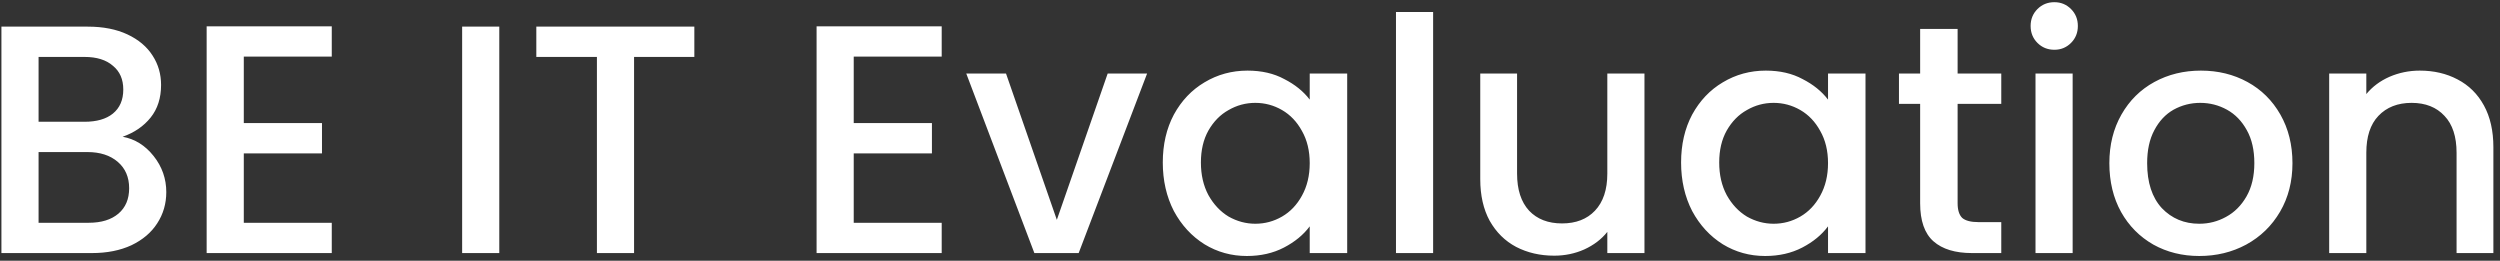 <svg width="326" height="34" viewBox="0 0 326 34" fill="none" xmlns="http://www.w3.org/2000/svg">
<rect x="0" y="0" width="326" height="34" fill="#333333" stroke="none"/>
<path d="M15.991 17.833C17.577 18.116 18.922 18.951 20.027 20.339C21.132 21.727 21.684 23.299 21.684 25.055C21.684 26.556 21.288 27.916 20.494 29.134C19.73 30.323 18.611 31.272 17.138 31.98C15.665 32.66 13.952 33 11.997 33H0.186V3.473H11.445C13.456 3.473 15.184 3.813 16.628 4.492C18.073 5.172 19.163 6.093 19.9 7.254C20.636 8.387 21.004 9.661 21.004 11.078C21.004 12.777 20.551 14.193 19.645 15.326C18.738 16.459 17.52 17.295 15.991 17.833ZM5.03 15.878H11.02C12.606 15.878 13.838 15.524 14.716 14.816C15.623 14.08 16.076 13.032 16.076 11.672C16.076 10.341 15.623 9.307 14.716 8.571C13.838 7.806 12.606 7.424 11.02 7.424H5.03V15.878ZM11.572 29.049C13.215 29.049 14.504 28.652 15.439 27.859C16.373 27.066 16.841 25.962 16.841 24.545C16.841 23.101 16.345 21.954 15.354 21.104C14.362 20.254 13.045 19.829 11.403 19.829H5.03V29.049H11.572ZM31.791 7.381V16.048H41.987V20H31.791V29.049H43.262V33H26.947V3.43H43.262V7.381H31.791ZM65.107 3.473V33H60.263V3.473H65.107ZM90.542 3.473V7.424H82.682V33H77.838V7.424H69.936V3.473H90.542ZM111.326 7.381V16.048H121.523V20H111.326V29.049H122.797V33H106.483V3.43H122.797V7.381H111.326ZM137.812 28.666L144.44 9.591H149.581L140.659 33H134.881L126.001 9.591H131.185L137.812 28.666ZM151.627 21.189C151.627 18.838 152.109 16.756 153.072 14.944C154.063 13.131 155.394 11.729 157.065 10.738C158.765 9.718 160.634 9.208 162.674 9.208C164.515 9.208 166.115 9.576 167.474 10.313C168.862 11.021 169.967 11.913 170.788 12.989V9.591H175.674V33H170.788V29.516C169.967 30.621 168.848 31.541 167.432 32.278C166.016 33.014 164.401 33.382 162.589 33.382C160.578 33.382 158.737 32.873 157.065 31.853C155.394 30.805 154.063 29.36 153.072 27.519C152.109 25.65 151.627 23.54 151.627 21.189ZM170.788 21.274C170.788 19.66 170.448 18.258 169.769 17.068C169.117 15.878 168.253 14.972 167.177 14.349C166.101 13.726 164.939 13.414 163.693 13.414C162.447 13.414 161.286 13.726 160.209 14.349C159.133 14.944 158.255 15.836 157.575 17.026C156.924 18.187 156.598 19.575 156.598 21.189C156.598 22.803 156.924 24.22 157.575 25.438C158.255 26.655 159.133 27.59 160.209 28.242C161.314 28.865 162.475 29.176 163.693 29.176C164.939 29.176 166.101 28.865 167.177 28.242C168.253 27.619 169.117 26.712 169.769 25.523C170.448 24.305 170.788 22.889 170.788 21.274ZM186.879 1.561V33H182.036V1.561H186.879ZM214.438 9.591V33H209.595V30.238C208.83 31.201 207.824 31.966 206.578 32.533C205.36 33.071 204.057 33.34 202.67 33.34C200.829 33.34 199.172 32.958 197.699 32.193C196.254 31.428 195.107 30.295 194.257 28.794C193.436 27.293 193.025 25.48 193.025 23.356V9.591H197.826V22.634C197.826 24.73 198.35 26.344 199.398 27.477C200.446 28.581 201.876 29.134 203.689 29.134C205.502 29.134 206.932 28.581 207.98 27.477C209.057 26.344 209.595 24.73 209.595 22.634V9.591H214.438ZM219.214 21.189C219.214 18.838 219.695 16.756 220.658 14.944C221.65 13.131 222.981 11.729 224.652 10.738C226.352 9.718 228.221 9.208 230.26 9.208C232.101 9.208 233.702 9.576 235.061 10.313C236.449 11.021 237.554 11.913 238.375 12.989V9.591H243.261V33H238.375V29.516C237.554 30.621 236.435 31.541 235.019 32.278C233.602 33.014 231.988 33.382 230.175 33.382C228.164 33.382 226.323 32.873 224.652 31.853C222.981 30.805 221.65 29.36 220.658 27.519C219.695 25.65 219.214 23.54 219.214 21.189ZM238.375 21.274C238.375 19.66 238.035 18.258 237.355 17.068C236.704 15.878 235.84 14.972 234.764 14.349C233.687 13.726 232.526 13.414 231.28 13.414C230.034 13.414 228.872 13.726 227.796 14.349C226.72 14.944 225.842 15.836 225.162 17.026C224.51 18.187 224.185 19.575 224.185 21.189C224.185 22.803 224.51 24.22 225.162 25.438C225.842 26.655 226.72 27.59 227.796 28.242C228.901 28.865 230.062 29.176 231.28 29.176C232.526 29.176 233.687 28.865 234.764 28.242C235.84 27.619 236.704 26.712 237.355 25.523C238.035 24.305 238.375 22.889 238.375 21.274ZM255.273 13.542V26.5C255.273 27.378 255.471 28.015 255.868 28.412C256.292 28.78 257.001 28.964 257.992 28.964H260.966V33H257.142C254.961 33 253.29 32.49 252.129 31.471C250.968 30.451 250.387 28.794 250.387 26.5V13.542H247.625V9.591H250.387V3.77H255.273V9.591H260.966V13.542H255.273ZM267.894 6.489C267.016 6.489 266.28 6.192 265.685 5.597C265.09 5.002 264.793 4.266 264.793 3.388C264.793 2.51 265.09 1.773 265.685 1.178C266.28 0.584 267.016 0.286 267.894 0.286C268.744 0.286 269.466 0.584 270.061 1.178C270.656 1.773 270.953 2.51 270.953 3.388C270.953 4.266 270.656 5.002 270.061 5.597C269.466 6.192 268.744 6.489 267.894 6.489ZM270.273 9.591V33H265.43V9.591H270.273ZM286.786 33.382C284.577 33.382 282.58 32.887 280.796 31.895C279.011 30.876 277.609 29.459 276.59 27.647C275.57 25.806 275.06 23.681 275.06 21.274C275.06 18.895 275.584 16.785 276.632 14.944C277.68 13.103 279.11 11.687 280.923 10.695C282.736 9.704 284.761 9.208 286.998 9.208C289.236 9.208 291.261 9.704 293.074 10.695C294.887 11.687 296.317 13.103 297.365 14.944C298.413 16.785 298.937 18.895 298.937 21.274C298.937 23.653 298.399 25.763 297.322 27.604C296.246 29.445 294.773 30.876 292.904 31.895C291.063 32.887 289.024 33.382 286.786 33.382ZM286.786 29.176C288.032 29.176 289.194 28.879 290.27 28.284C291.374 27.689 292.267 26.797 292.946 25.608C293.626 24.418 293.966 22.973 293.966 21.274C293.966 19.575 293.64 18.144 292.989 16.983C292.337 15.793 291.474 14.901 290.397 14.306C289.321 13.712 288.16 13.414 286.913 13.414C285.667 13.414 284.506 13.712 283.43 14.306C282.382 14.901 281.546 15.793 280.923 16.983C280.3 18.144 279.988 19.575 279.988 21.274C279.988 23.795 280.626 25.749 281.9 27.137C283.203 28.497 284.832 29.176 286.786 29.176ZM315.536 9.208C317.377 9.208 319.02 9.591 320.464 10.355C321.937 11.12 323.084 12.253 323.905 13.754C324.727 15.255 325.137 17.068 325.137 19.192V33H320.337V19.915C320.337 17.819 319.813 16.218 318.765 15.114C317.717 13.981 316.286 13.414 314.474 13.414C312.661 13.414 311.216 13.981 310.14 15.114C309.092 16.218 308.568 17.819 308.568 19.915V33H303.725V9.591H308.568V12.267C309.361 11.304 310.367 10.553 311.585 10.015C312.831 9.477 314.148 9.208 315.536 9.208Z" fill="white"/>
</svg>
